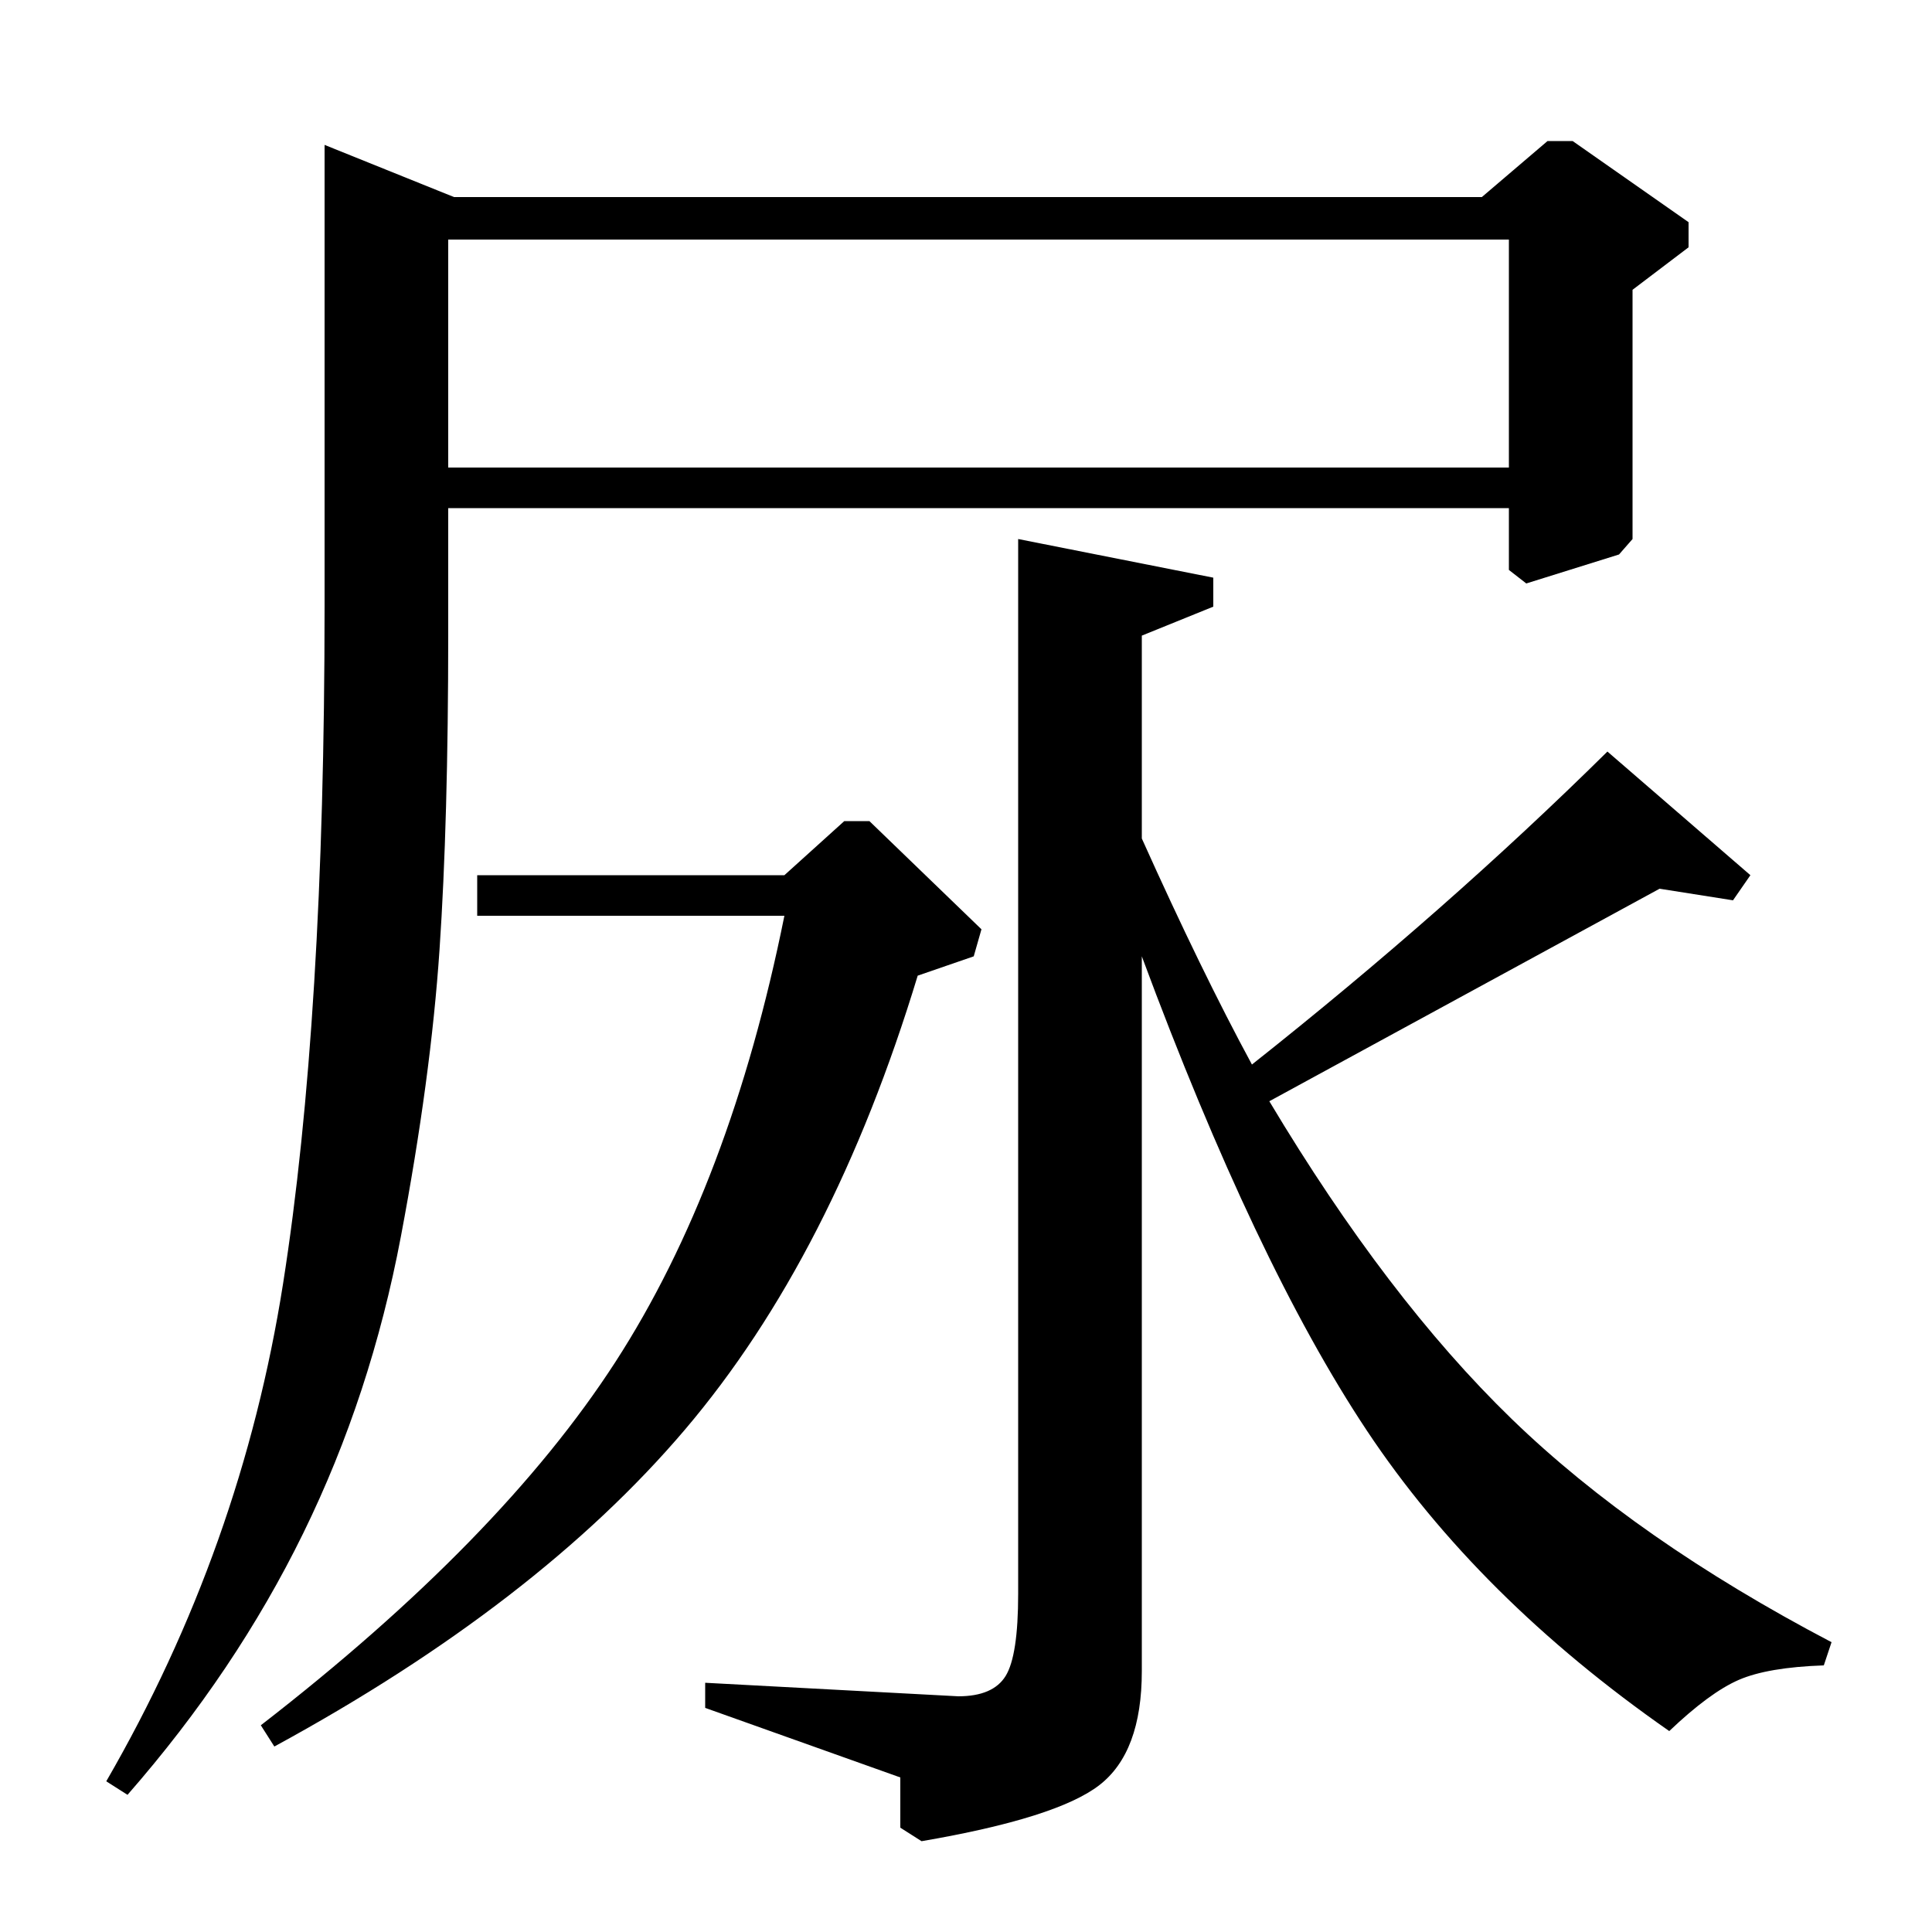 <?xml version="1.0" standalone="no"?>
<!DOCTYPE svg PUBLIC "-//W3C//DTD SVG 1.1//EN" "http://www.w3.org/Graphics/SVG/1.1/DTD/svg11.dtd" >
<svg xmlns="http://www.w3.org/2000/svg" xmlns:xlink="http://www.w3.org/1999/xlink" version="1.1" viewBox="0 -140 1000 1000">
  <g transform="matrix(1 0 0 -1 0 860)">
   <path fill="currentColor"
d="M767 898l34 29h13l60 -42v-13l-29 -22v-129l-7 -8l-48 -15l-9 7v32h-549v-65q0 -97 -4.5 -163.5t-20 -148.5t-50.5 -153.5t-91 -135.5l-11 7q70 121 91.5 257.5t21.5 350.5v239l67 -27h532zM781 758v118h-549v-118h549zM142 96l-7 11q124 96 183.5 188t87.5 231h-159v21
h159l31 28h13l58 -56l-4 -14l-29 -10q-44 -145 -120.5 -235t-212.5 -164zM527 721l101 -20v-15l-37 -15v-105q31 -69 57 -117q101 80 184 162l74 -64l-9 -13l-38 6l-202 -110q61 -102 125.5 -164.5t165.5 -115.5l-4 -12q-29 -1 -44 -7.5t-36 -26.5q-99 69 -156.5 155.5
t-116.5 245.5v-370q0 -42 -22 -59t-92 -29l-11 7v26l-101 36v13l131 -7q18 0 24.5 10.5t6.5 42.5v546z" />
  </g>

</svg>
